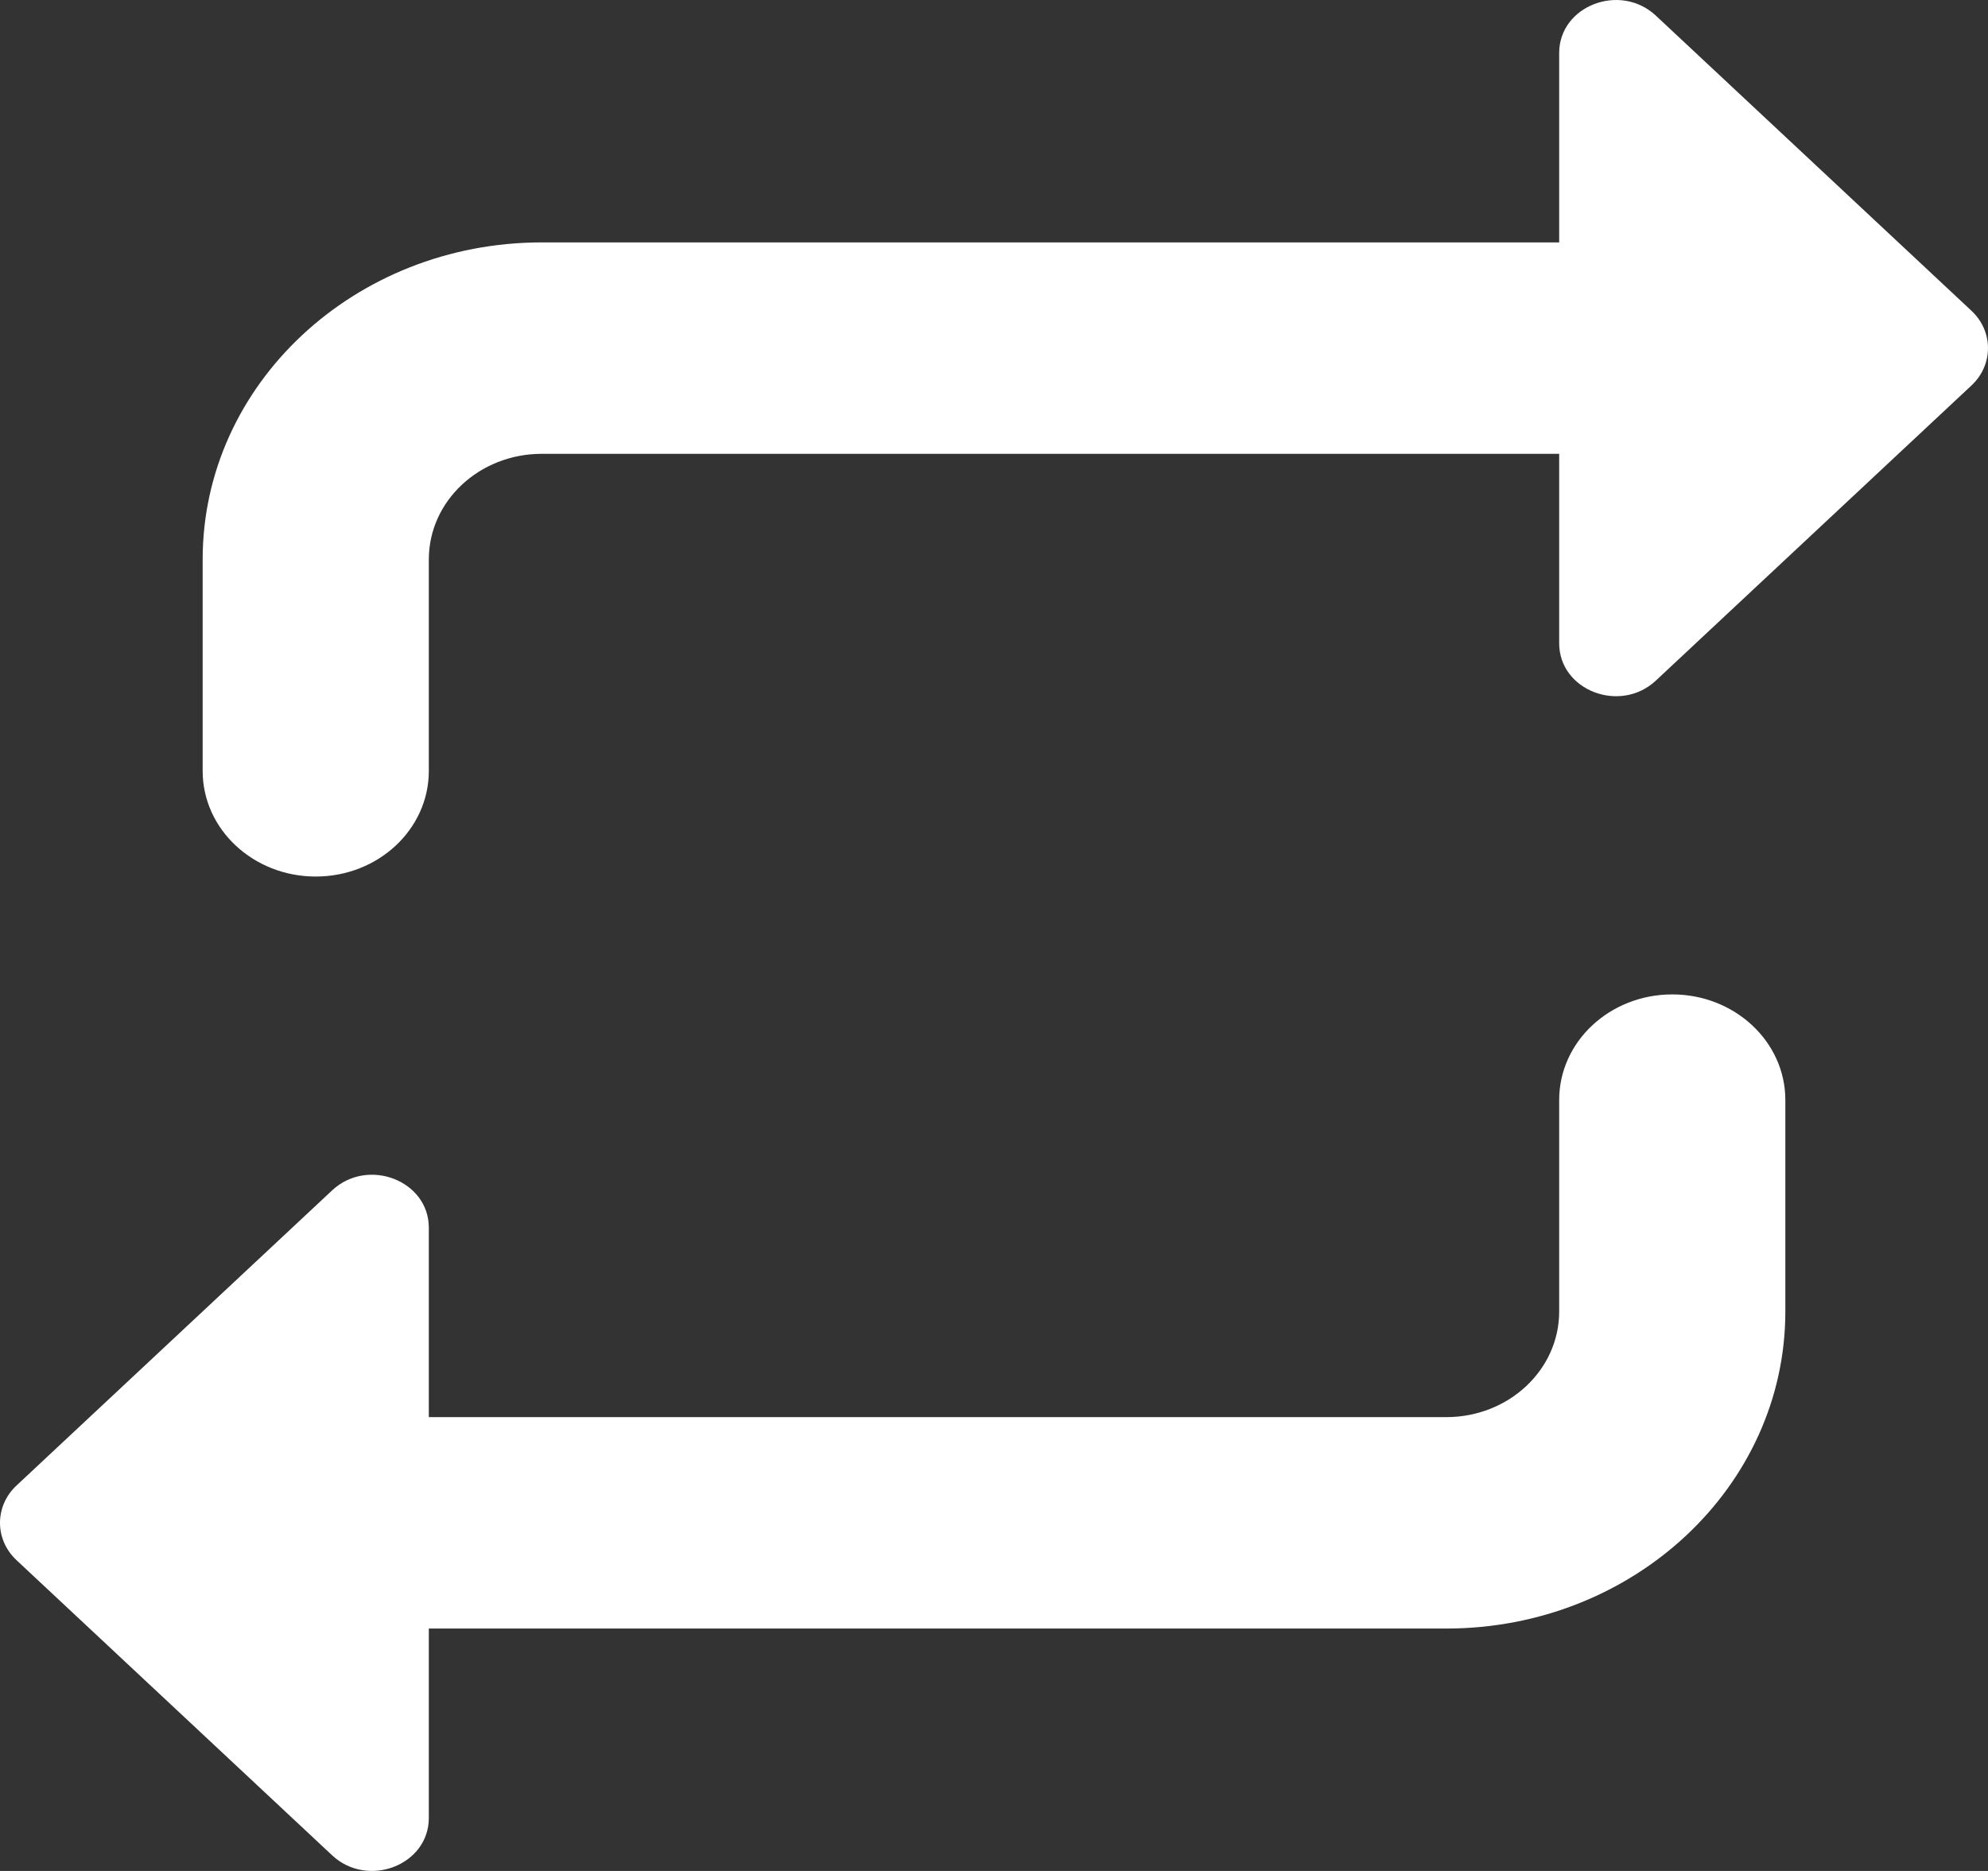<svg width="17" height="16" viewBox="0 0 17 16" fill="none" xmlns="http://www.w3.org/2000/svg">
<rect x="0" y="0" width="17" height="16" fill="#333333" stroke="none"/>
<path fill-rule="evenodd" clip-rule="evenodd" d="M13.333 0.453C13.333 0.05 13.854 -0.151 14.159 0.133L16.859 2.658C17.047 2.834 17.047 3.12 16.859 3.296L14.159 5.821C13.854 6.105 13.333 5.904 13.333 5.501V3.881H4.633C4.099 3.881 3.667 4.285 3.667 4.784V6.593C3.667 7.092 3.234 7.496 2.7 7.496C2.166 7.496 1.733 7.092 1.733 6.593V4.784C1.733 3.287 3.032 2.073 4.633 2.073H13.333L13.333 0.453ZM13.333 11.216C13.333 11.715 12.901 12.119 12.367 12.119H3.667V10.499C3.667 10.096 3.146 9.895 2.841 10.179L0.141 12.704C-0.047 12.88 -0.047 13.166 0.141 13.342L2.841 15.867C3.146 16.151 3.667 15.95 3.667 15.547V13.927H12.367C13.968 13.927 15.267 12.713 15.267 11.216V9.407C15.267 8.908 14.834 8.504 14.3 8.504C13.766 8.504 13.333 8.908 13.333 9.407L13.333 11.216Z" fill="white"/>
</svg>
